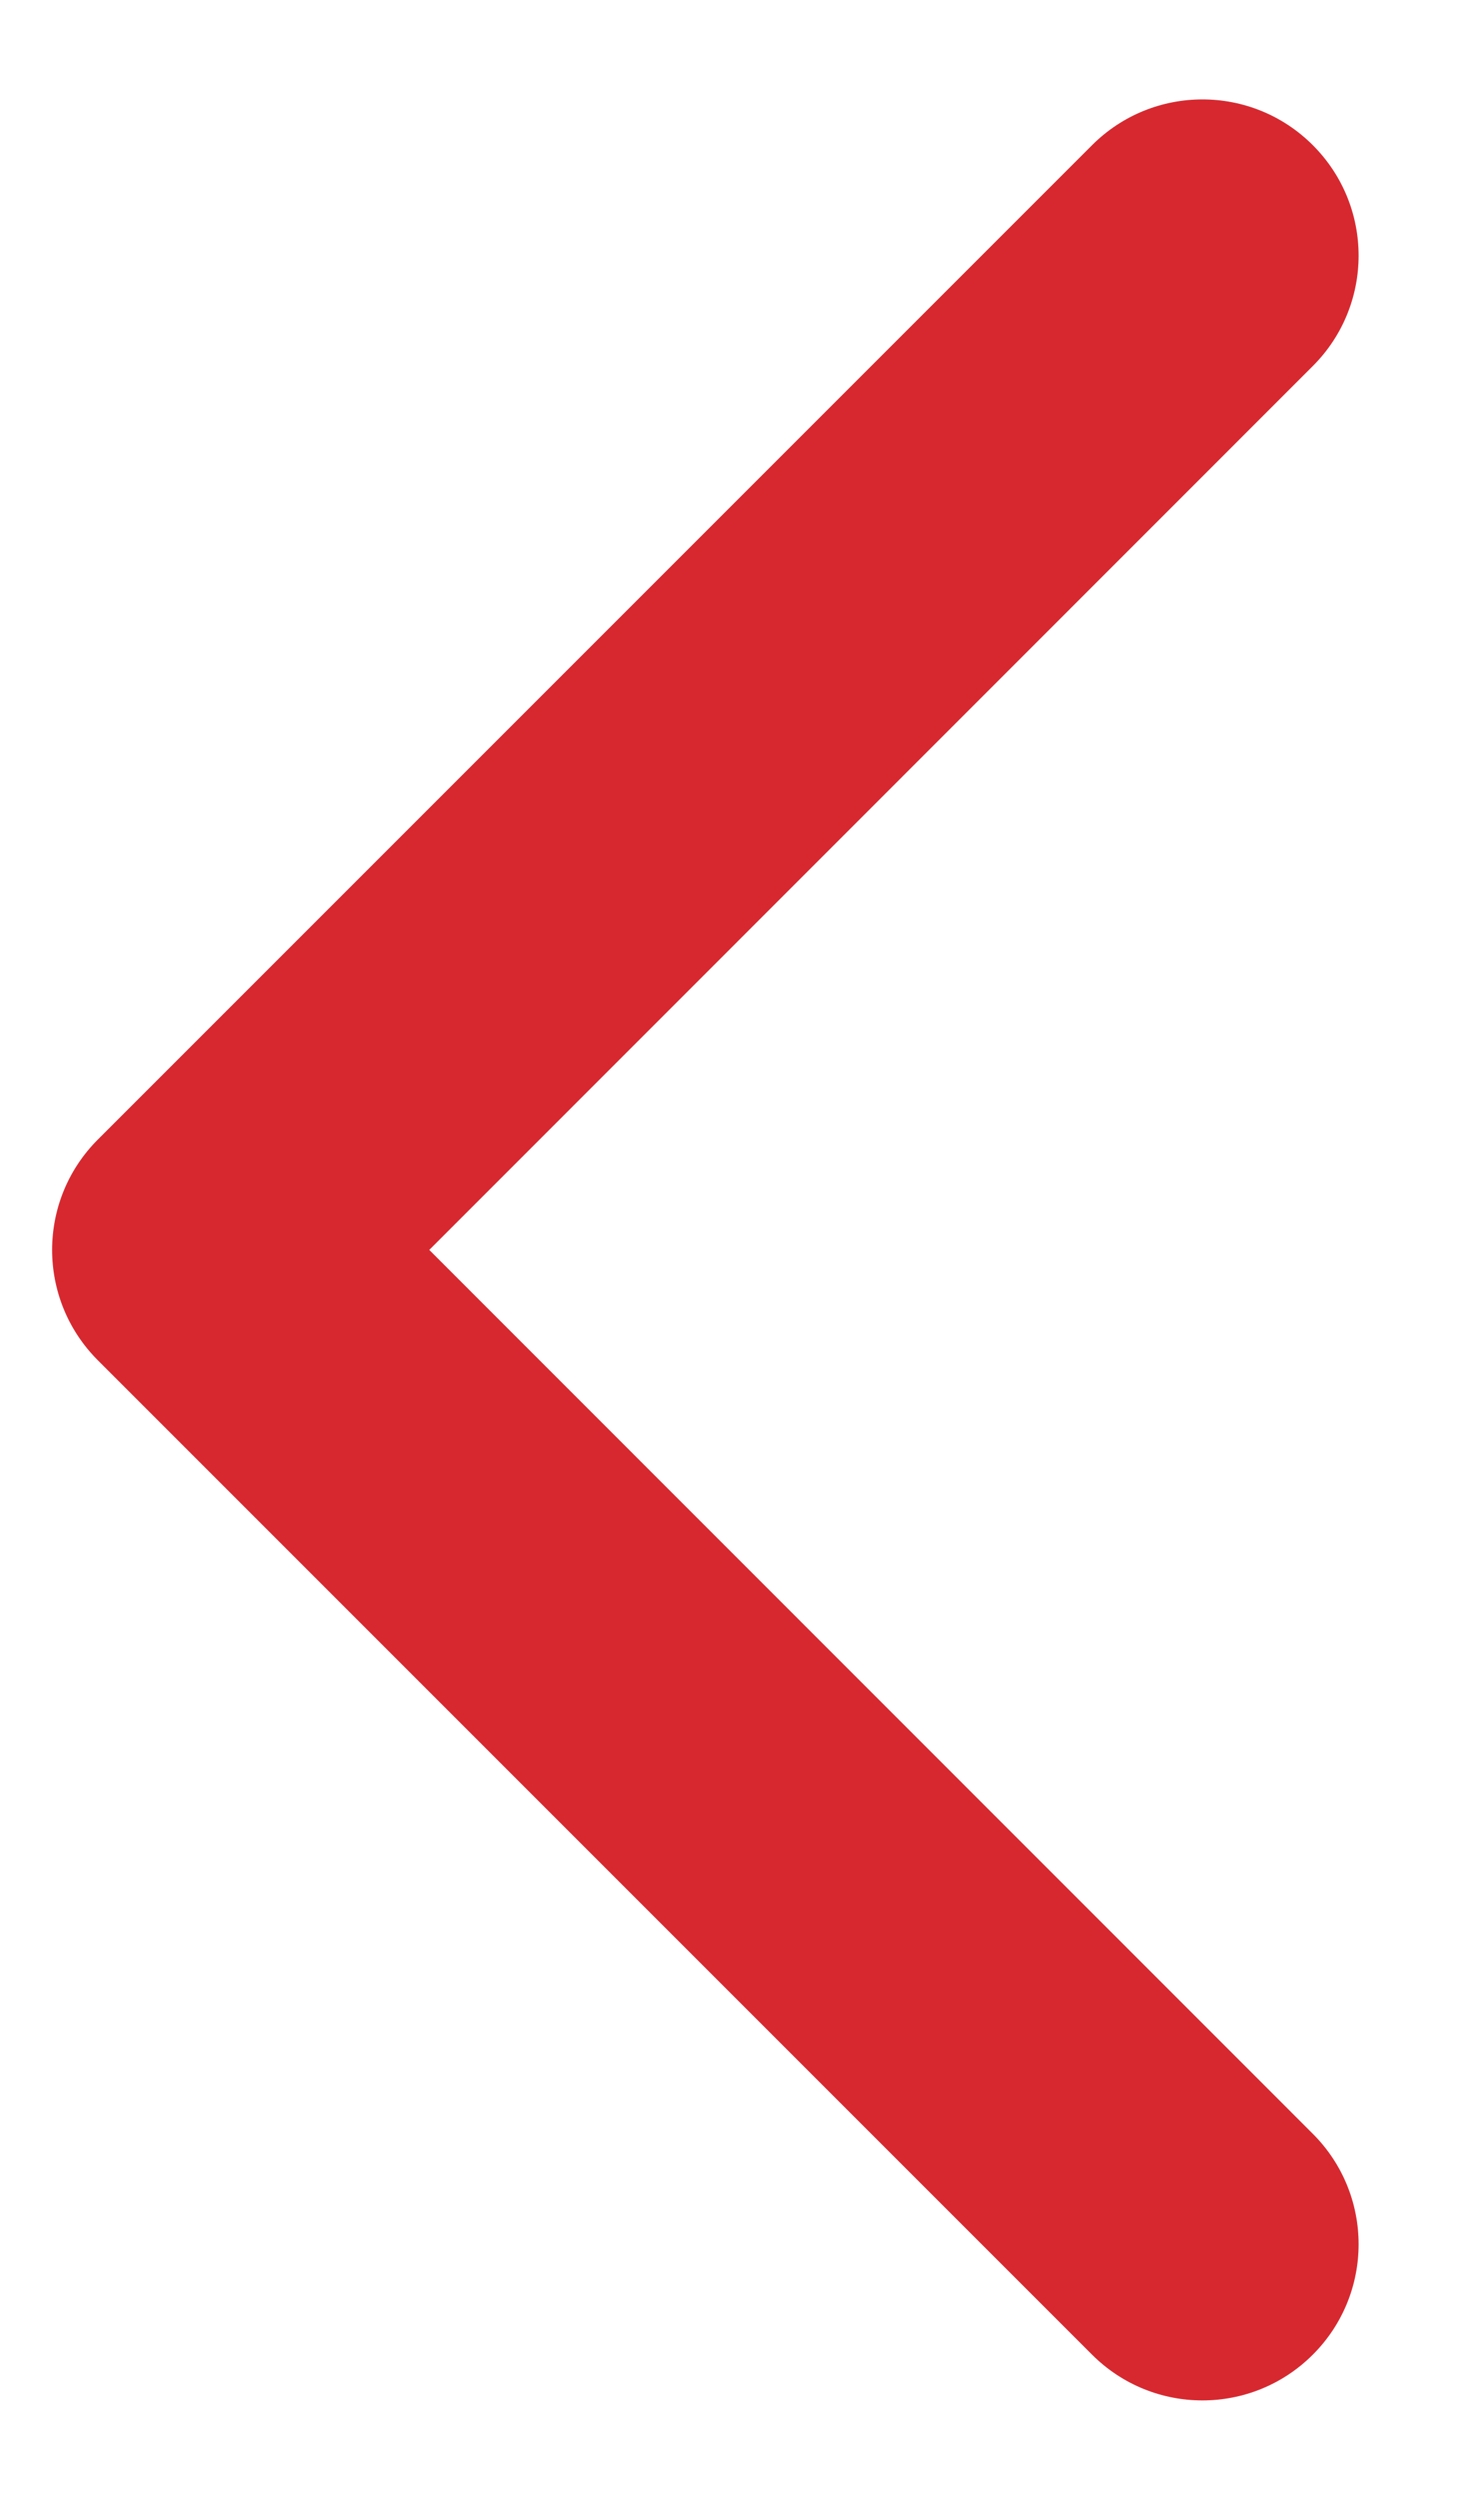 <svg width="7" height="12" viewBox="0 0 7 12" fill="none" xmlns="http://www.w3.org/2000/svg">
<path d="M0.47 5.47C0.177 5.763 0.177 6.237 0.47 6.53L5.243 11.303C5.536 11.596 6.01 11.596 6.303 11.303C6.596 11.01 6.596 10.536 6.303 10.243L2.061 6L6.303 1.757C6.596 1.464 6.596 0.99 6.303 0.697C6.01 0.404 5.536 0.404 5.243 0.697L0.47 5.47ZM2 5.25H1V6.75H2V5.25Z" fill="#D7282F"/>
</svg>
